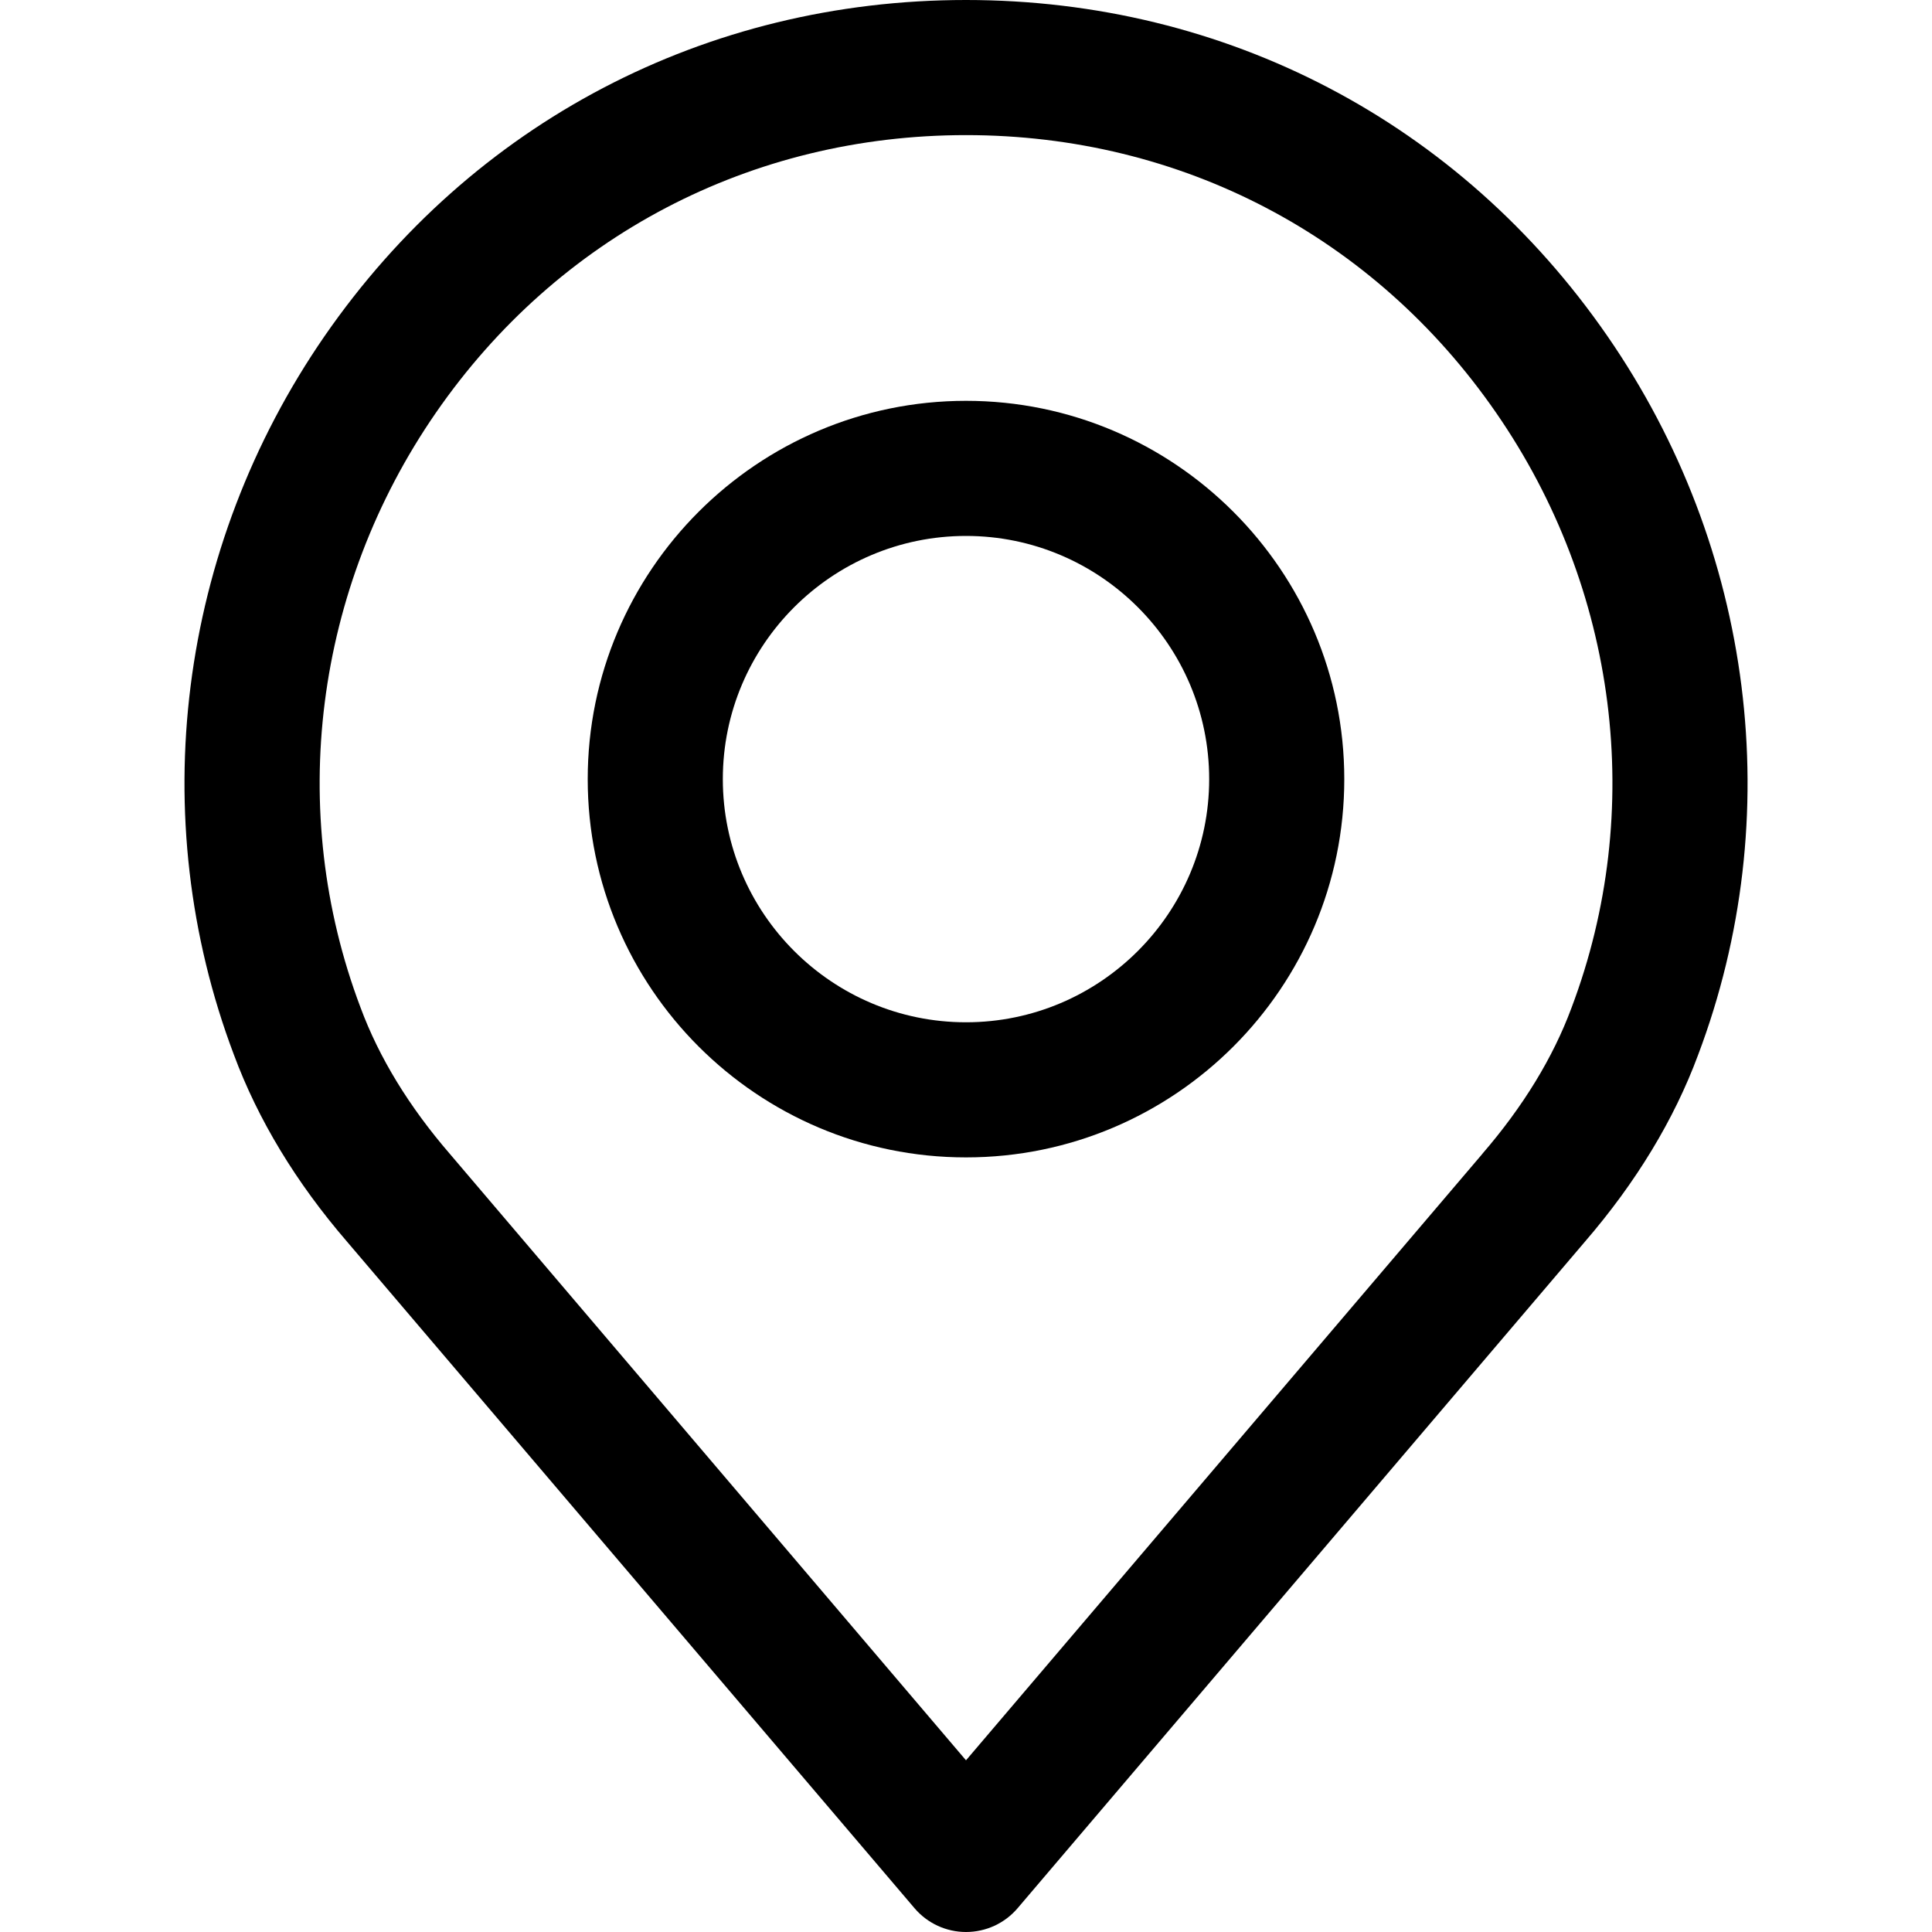 <svg width="15" height="15" viewBox="0 0 15 15" fill="none" xmlns="http://www.w3.org/2000/svg">
<g clip-path="url(#clip0)">
<path d="M12.479 2.608C11.334 0.951 9.519 0 7.5 0C5.481 0 3.667 0.951 2.521 2.608C1.382 4.257 1.119 6.345 1.816 8.189C2.003 8.693 2.299 9.182 2.695 9.641L7.101 14.816C7.201 14.933 7.347 15 7.5 15C7.654 15 7.8 14.933 7.9 14.816L12.304 9.642C12.702 9.181 12.998 8.692 13.183 8.193C13.882 6.345 13.619 4.257 12.479 2.608ZM12.201 7.825C12.058 8.211 11.825 8.592 11.509 8.958C11.508 8.959 11.507 8.96 11.507 8.961L7.5 13.667L3.492 8.958C3.176 8.592 2.943 8.211 2.799 7.822C2.222 6.296 2.441 4.57 3.384 3.205C4.331 1.835 5.831 1.049 7.5 1.049C9.17 1.049 10.67 1.835 11.616 3.205C12.56 4.57 12.779 6.296 12.201 7.825Z" fill="black"/>
<path d="M7.5 3.112C5.881 3.112 4.563 4.43 4.563 6.049C4.563 7.669 5.88 8.986 7.5 8.986C9.12 8.986 10.437 7.669 10.437 6.049C10.437 4.43 9.119 3.112 7.5 3.112ZM7.5 7.937C6.459 7.937 5.612 7.09 5.612 6.049C5.612 5.008 6.459 4.161 7.5 4.161C8.541 4.161 9.388 5.008 9.388 6.049C9.388 7.09 8.541 7.937 7.5 7.937Z" fill="black"/>
</g>
<defs>
<clipPath id="clip0">
<rect width="15" height="15" fill="white"/>
</clipPath>
</defs>
</svg>
